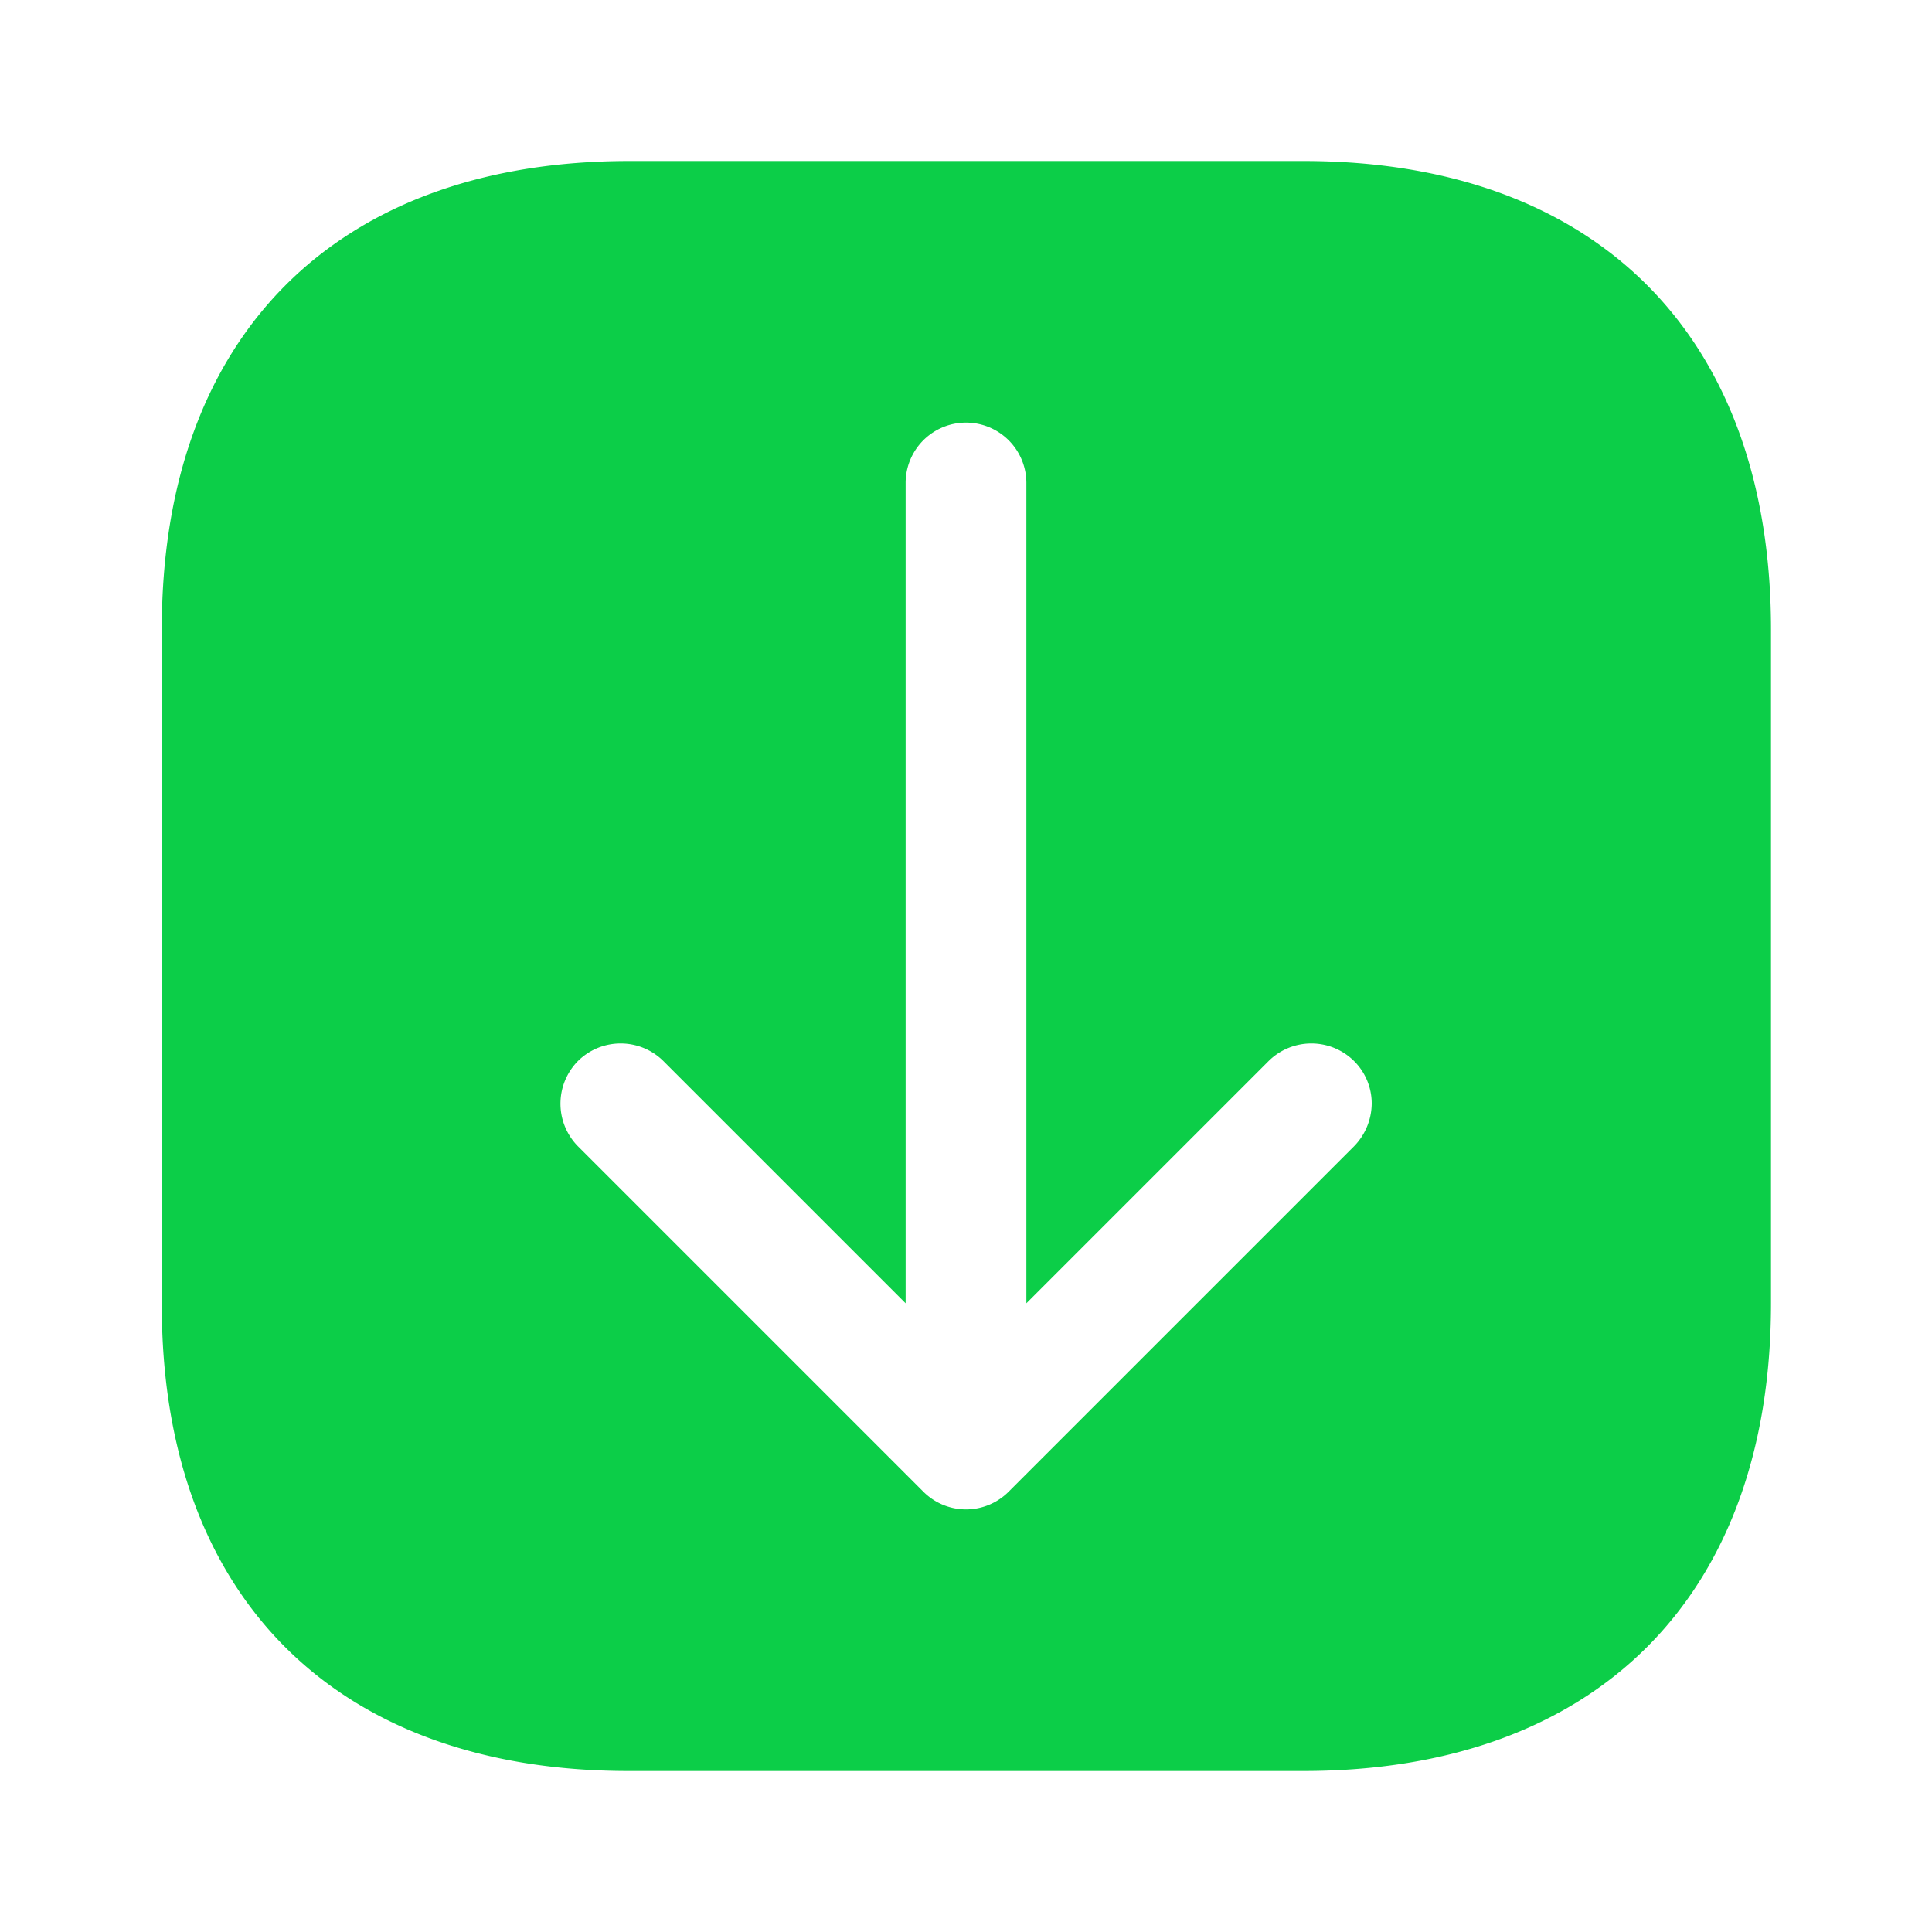 <svg xmlns="http://www.w3.org/2000/svg" width="24" height="24" viewBox="0 0 24 24">
  <g id="arrow_dwon_icon" transform="translate(772 212) rotate(180)">
    <g id="arrow-up">
      <path id="Vector" d="M14.19,0H5.81C2.17,0,0,2.17,0,5.81v8.37C0,17.83,2.17,20,5.81,20h8.37c3.64,0,5.81-2.17,5.81-5.81V5.81C20,2.17,17.83,0,14.19,0Zm.63,8.82a.754.754,0,0,1-1.06,0L10.75,5.81V16a.75.75,0,0,1-1.5,0V5.81L6.24,8.82a.754.754,0,0,1-1.06,0,.742.742,0,0,1-.22-.53.767.767,0,0,1,.22-.53L9.47,3.47a.748.748,0,0,1,1.06,0l4.29,4.29A.754.754,0,0,1,14.82,8.82Z" transform="translate(750 190)" fill="#0cce48"/>
      <path id="Vector-2" data-name="Vector" d="M0,0H24V24H0Z" transform="translate(772 212) rotate(180)" fill="none" opacity="0"/>
    </g>
  </g>
</svg>
